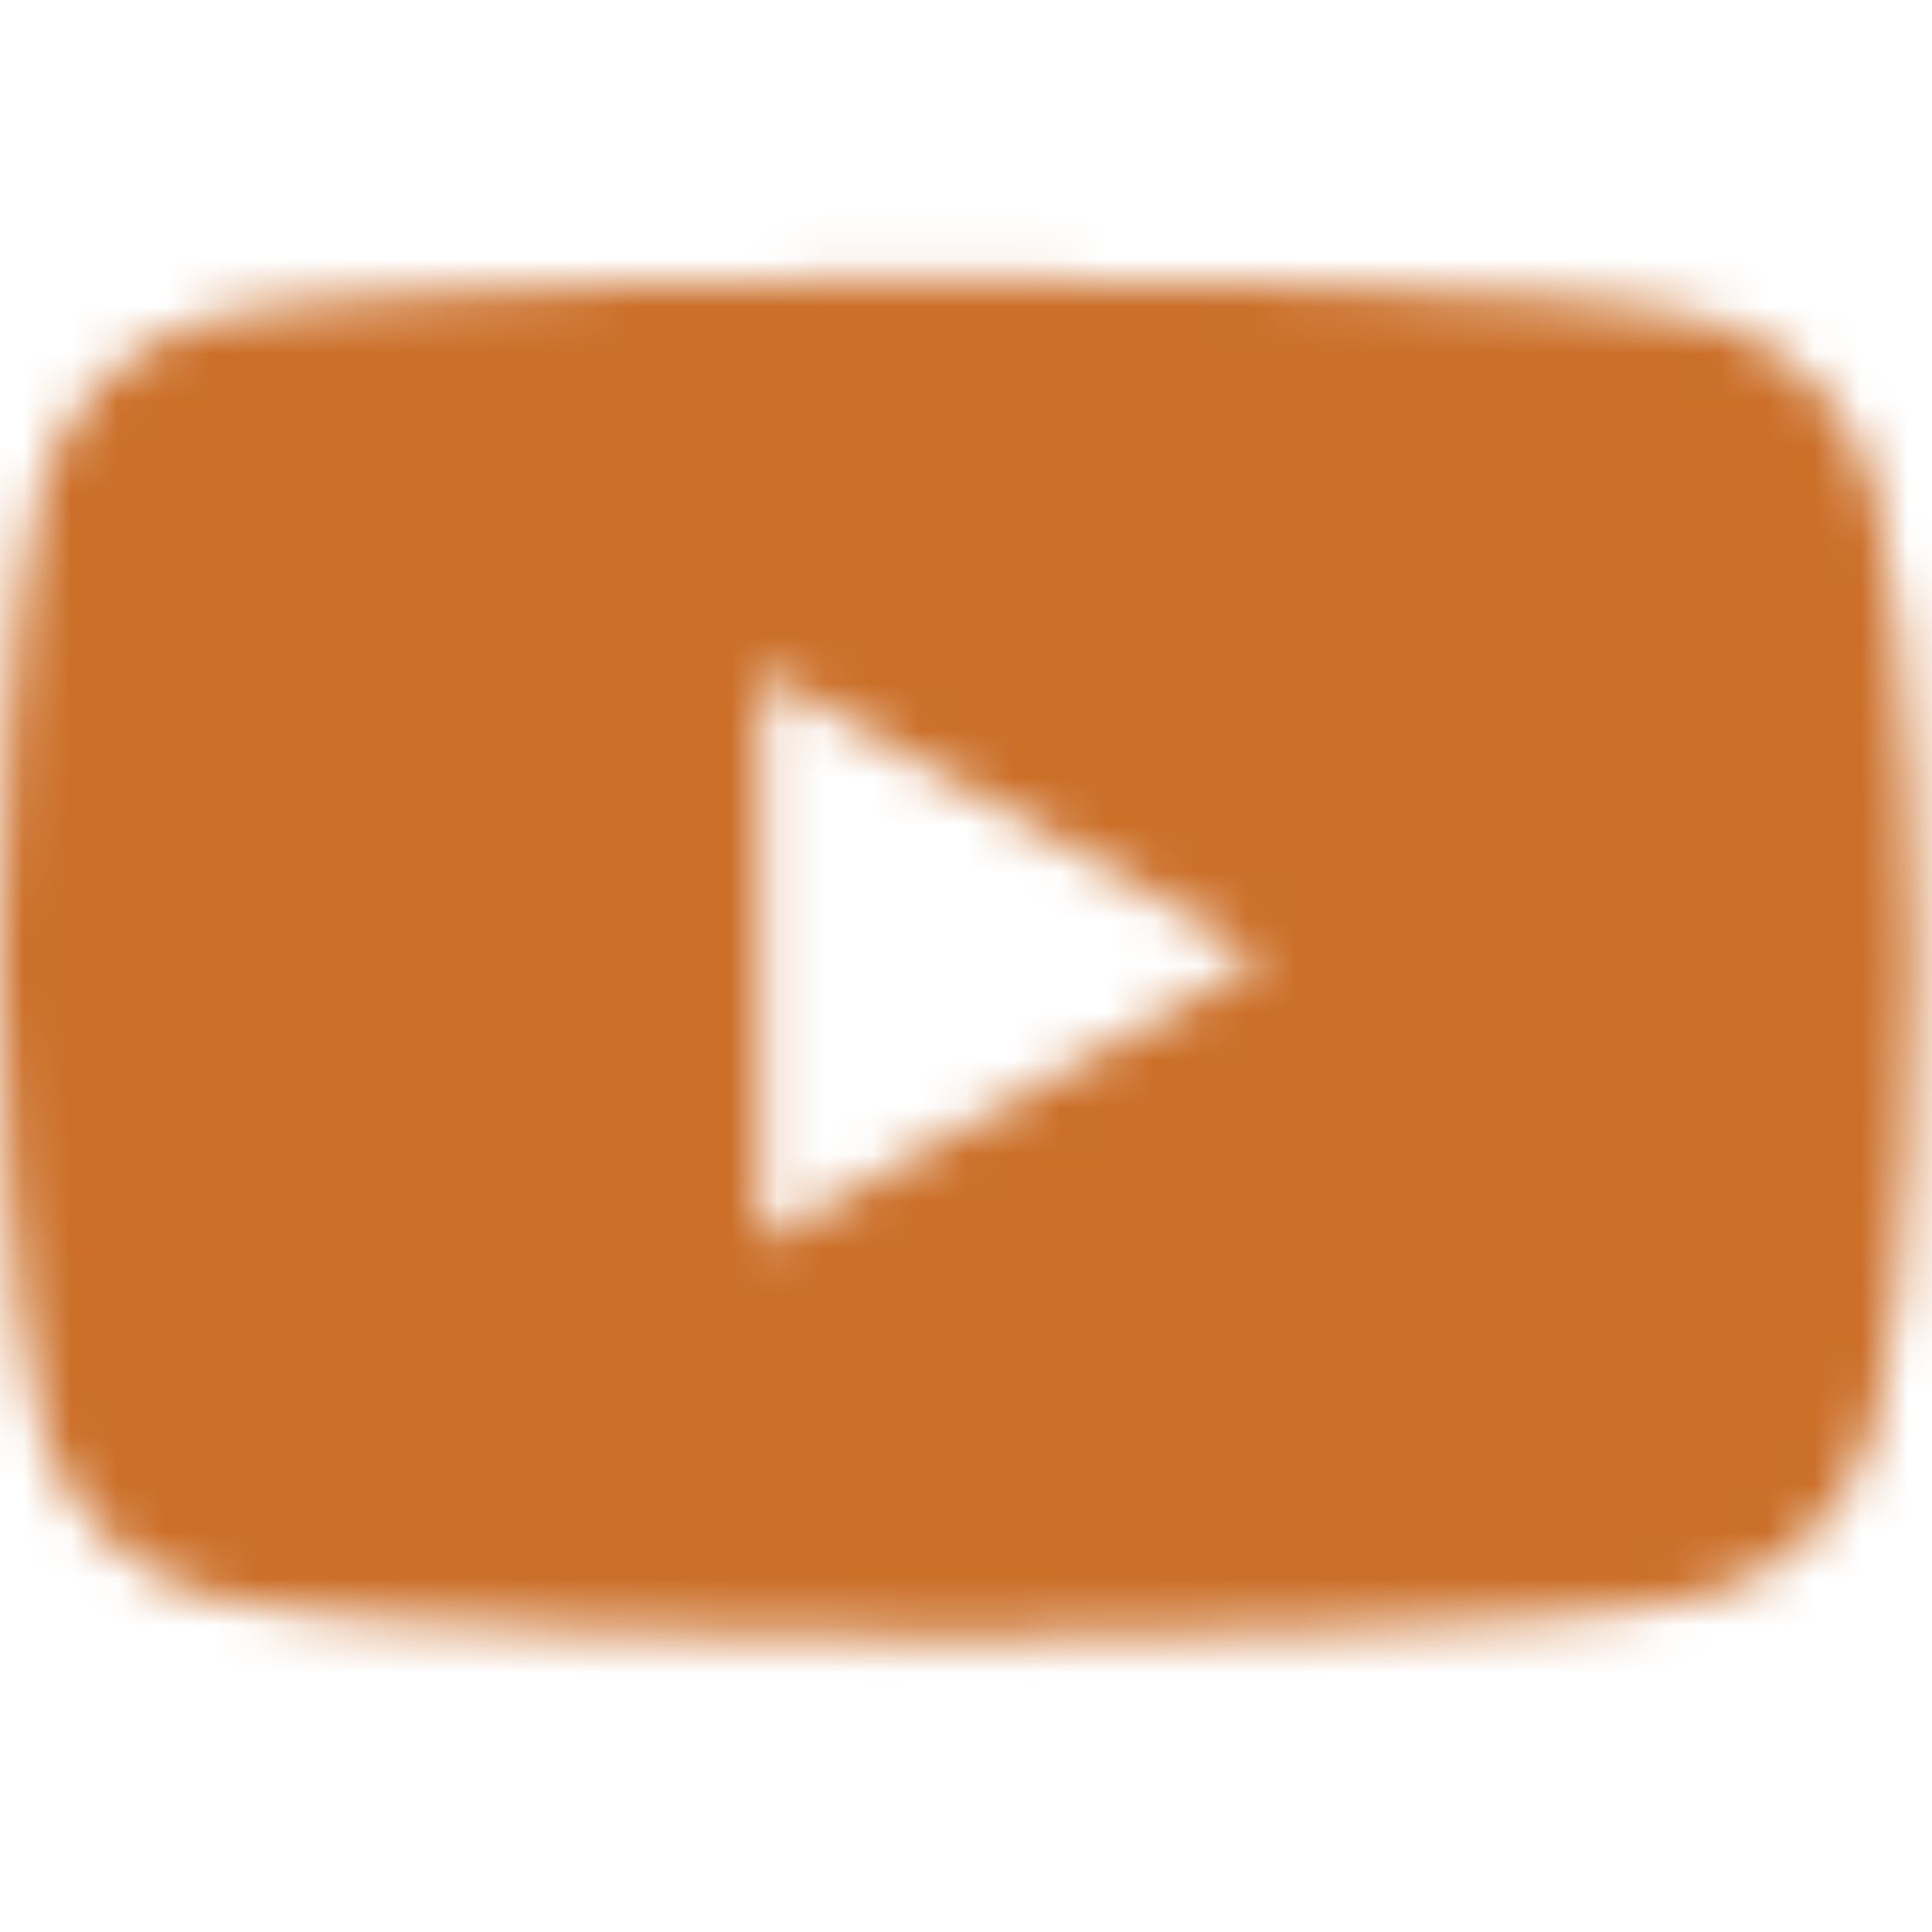 <svg width="41" height="41" viewBox="0 0 41 41" fill="none" xmlns="http://www.w3.org/2000/svg">
<mask id="mask0_256_159" style="mask-type:alpha" maskUnits="userSpaceOnUse" x="0" y="0" width="41" height="41">
<g clip-path="url(#clip0_256_159)">
<path d="M20.387 5.927C21.386 5.927 33.155 5.96 36.203 6.773C37.068 7.012 37.855 7.474 38.485 8.113C39.115 8.752 39.566 9.545 39.792 10.414C40.639 13.631 40.639 20.32 40.639 20.32V20.387C40.639 21.115 40.588 27.211 39.792 30.208C39.569 31.08 39.119 31.877 38.489 32.519C37.858 33.161 37.07 33.626 36.203 33.866C33.222 34.679 21.894 34.713 20.455 34.73H20.167C18.728 34.73 7.4 34.679 4.436 33.883C3.567 33.642 2.777 33.174 2.147 32.529C1.516 31.884 1.068 31.083 0.847 30.208C0.135 27.482 0.017 22.25 0 20.726V19.879C0.017 18.355 0.135 13.123 0.847 10.397C1.076 9.532 1.528 8.741 2.157 8.106C2.787 7.47 3.573 7.01 4.436 6.773C7.484 5.944 19.253 5.91 20.252 5.91L20.387 5.927ZM16.154 14.224V26.382L26.788 20.32L16.154 14.241V14.224Z" fill="black"/>
</g>
</mask>
<g mask="url(#mask0_256_159)">
<rect x="-13.546" y="-3.694" width="61.574" height="48.028" fill="#CB6F29"/>
</g>
<defs>
<clipPath id="clip0_256_159">
<rect width="40.639" height="40.639" fill="white"/>
</clipPath>
</defs>
</svg>
